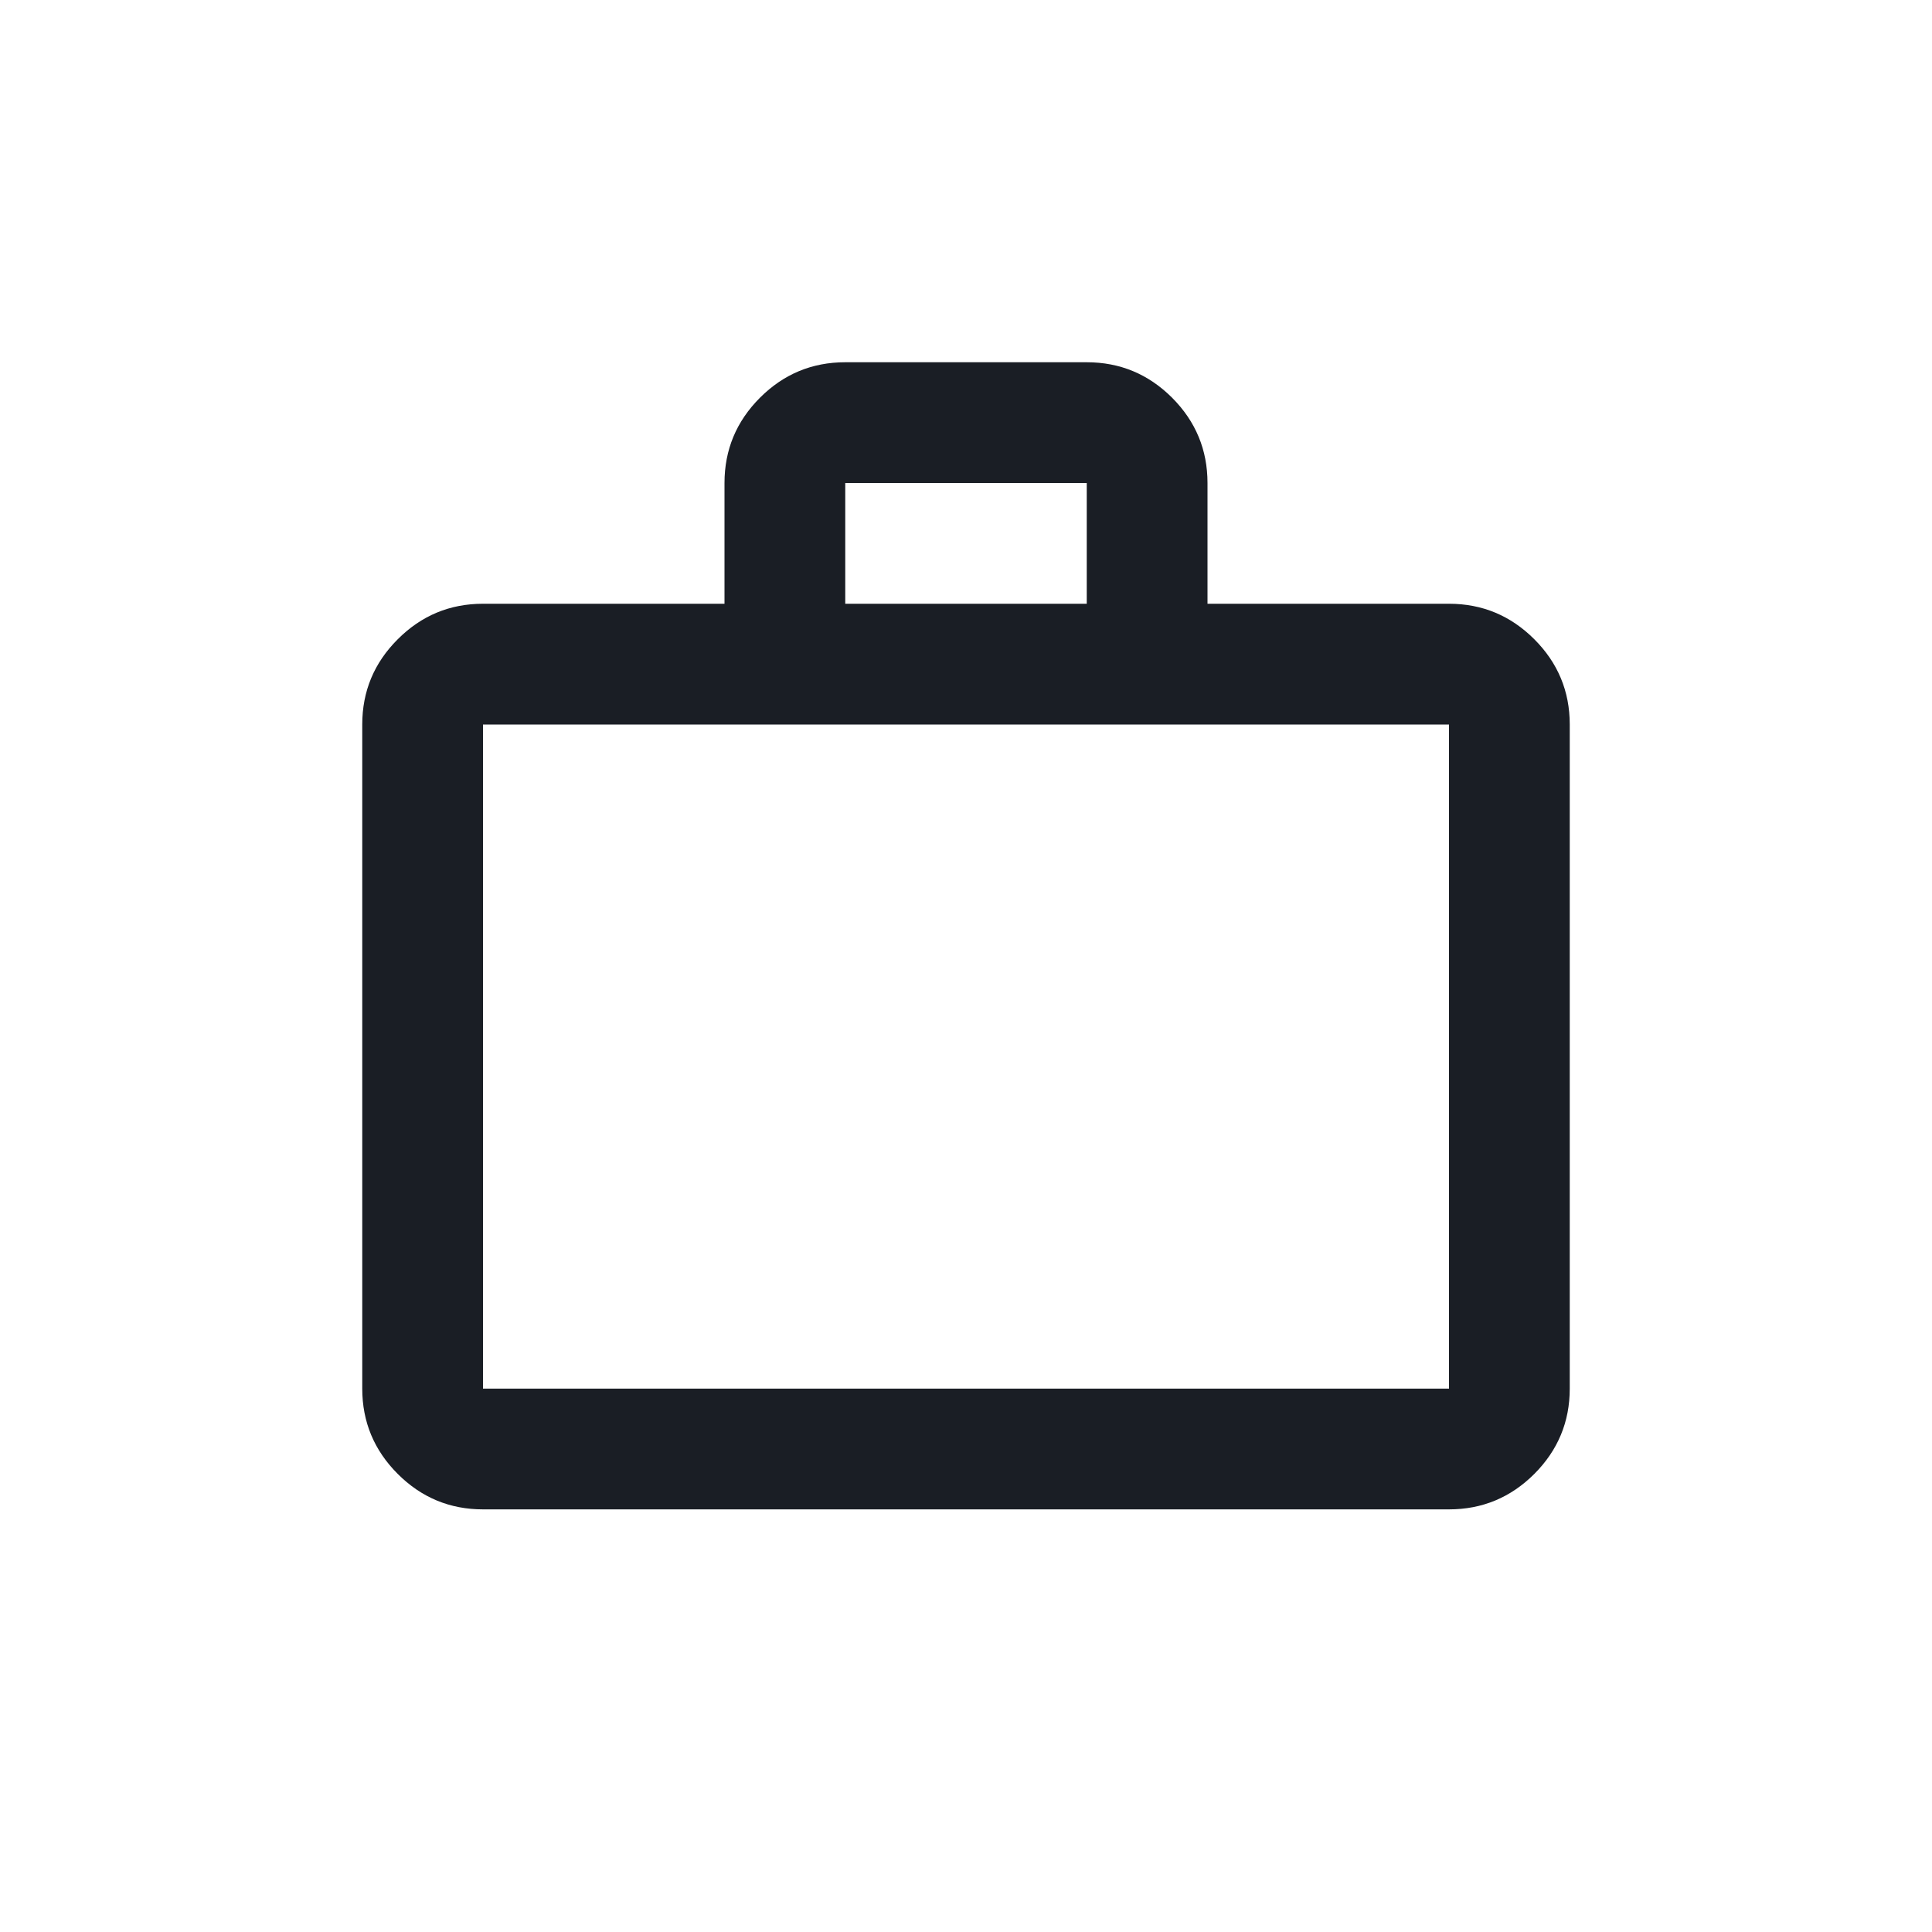 <svg width="32" height="32" viewBox="0 0 32 32" fill="none" xmlns="http://www.w3.org/2000/svg">
<mask id="mask0_102_109957" style="mask-type:alpha" maskUnits="userSpaceOnUse" x="4" y="4" width="24" height="24">
<rect x="4" y="4" width="24" height="24" fill="#D9D9D9"/>
</mask>
<g mask="url(#mask0_102_109957)">
<path d="M8 25C7.45 25 6.979 24.804 6.588 24.413C6.196 24.021 6 23.55 6 23V12C6 11.45 6.196 10.979 6.588 10.588C6.979 10.196 7.45 10 8 10H12V8C12 7.45 12.196 6.979 12.588 6.587C12.979 6.196 13.45 6 14 6H18C18.55 6 19.021 6.196 19.413 6.587C19.804 6.979 20 7.45 20 8V10H24C24.55 10 25.021 10.196 25.413 10.588C25.804 10.979 26 11.45 26 12V23C26 23.55 25.804 24.021 25.413 24.413C25.021 24.804 24.55 25 24 25H8ZM8 23H24V12H8V23ZM14 10H18V8H14V10Z" fill="#1A1E25"/>
</g>
</svg>
